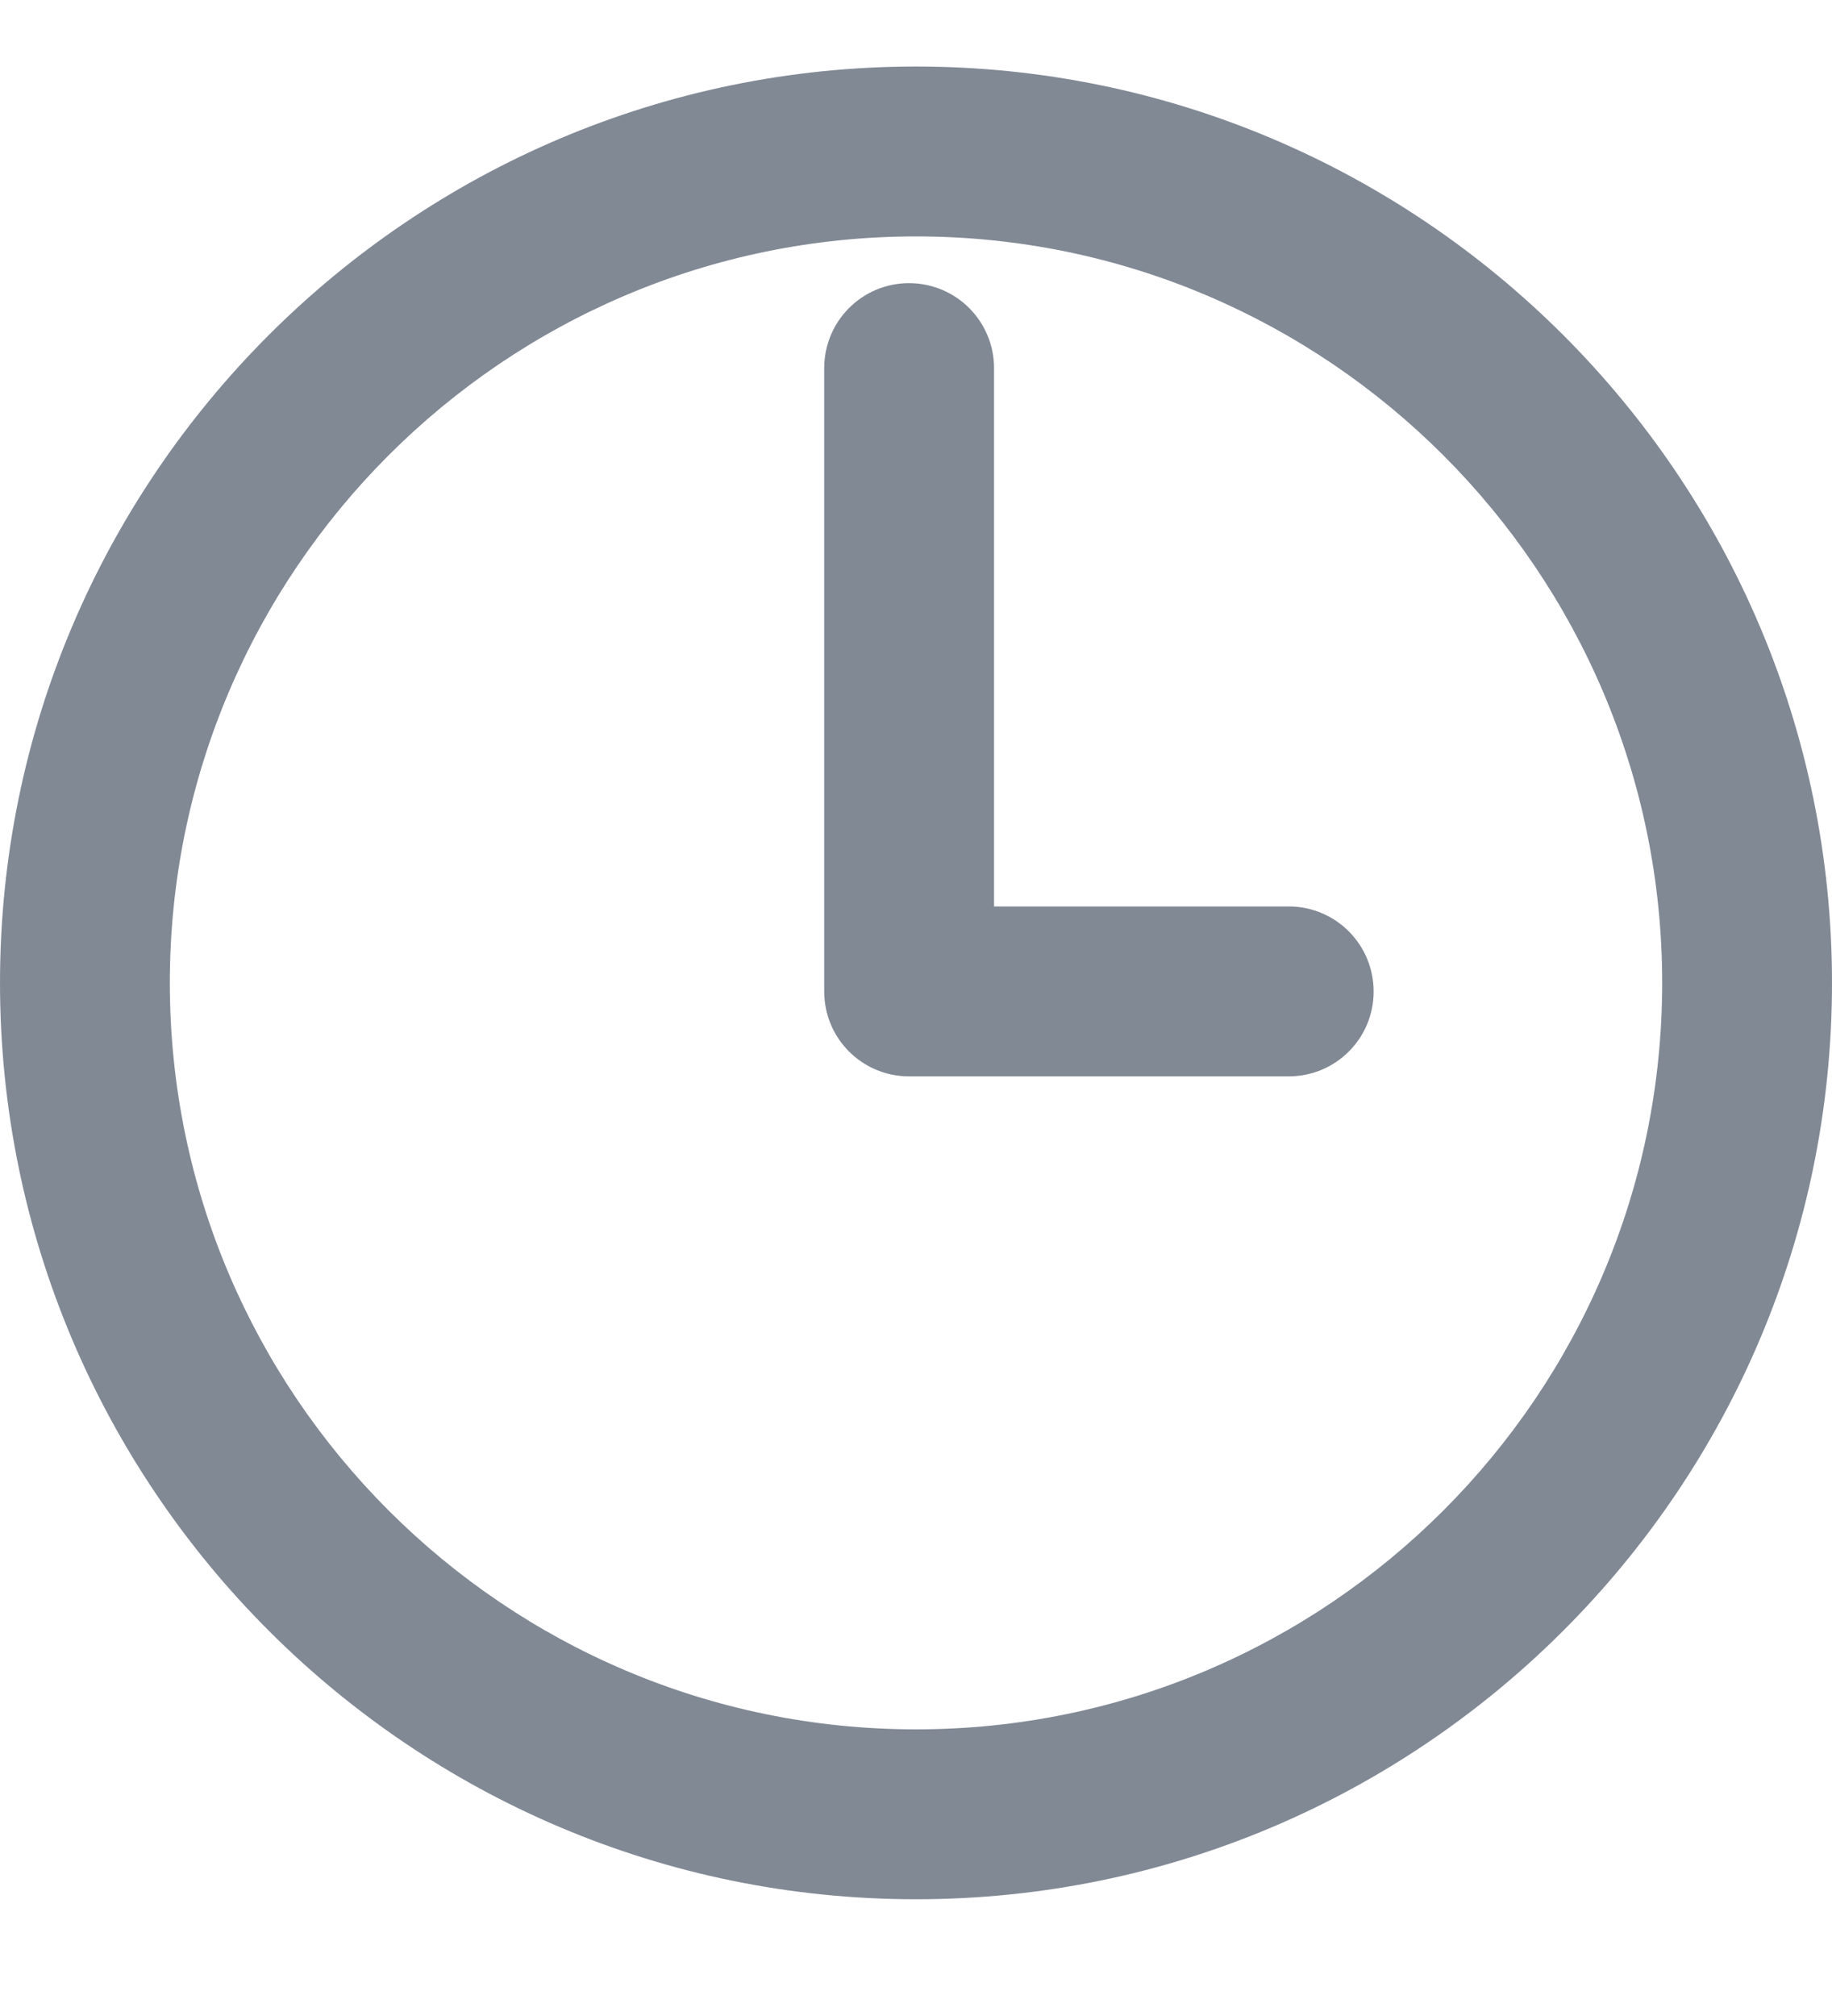 <svg width="10" height="11" viewBox="0 0 10 11" fill="none" xmlns="http://www.w3.org/2000/svg">
<path d="M5 10.363C2.243 10.363 3.05176e-05 8.12 3.05176e-05 5.363C3.05176e-05 2.606 2.243 0.363 5 0.363C7.757 0.363 10 2.606 10 5.363C10 8.12 7.757 10.363 5 10.363V10.363ZM5 1.29C2.754 1.29 0.927 3.117 0.927 5.363C0.927 7.609 2.754 9.436 5 9.436C7.246 9.436 9.073 7.609 9.073 5.363C9.073 3.117 7.245 1.29 5 1.29Z" fill="#818995"/>
<path d="M7.035 5.873H4.962C4.706 5.873 4.499 5.666 4.499 5.41V2.009C4.499 1.752 4.706 1.545 4.962 1.545C5.218 1.545 5.426 1.752 5.426 2.009V4.946H7.035C7.291 4.946 7.498 5.154 7.498 5.41C7.498 5.666 7.291 5.873 7.035 5.873Z" fill="#818995"/>
</svg>
